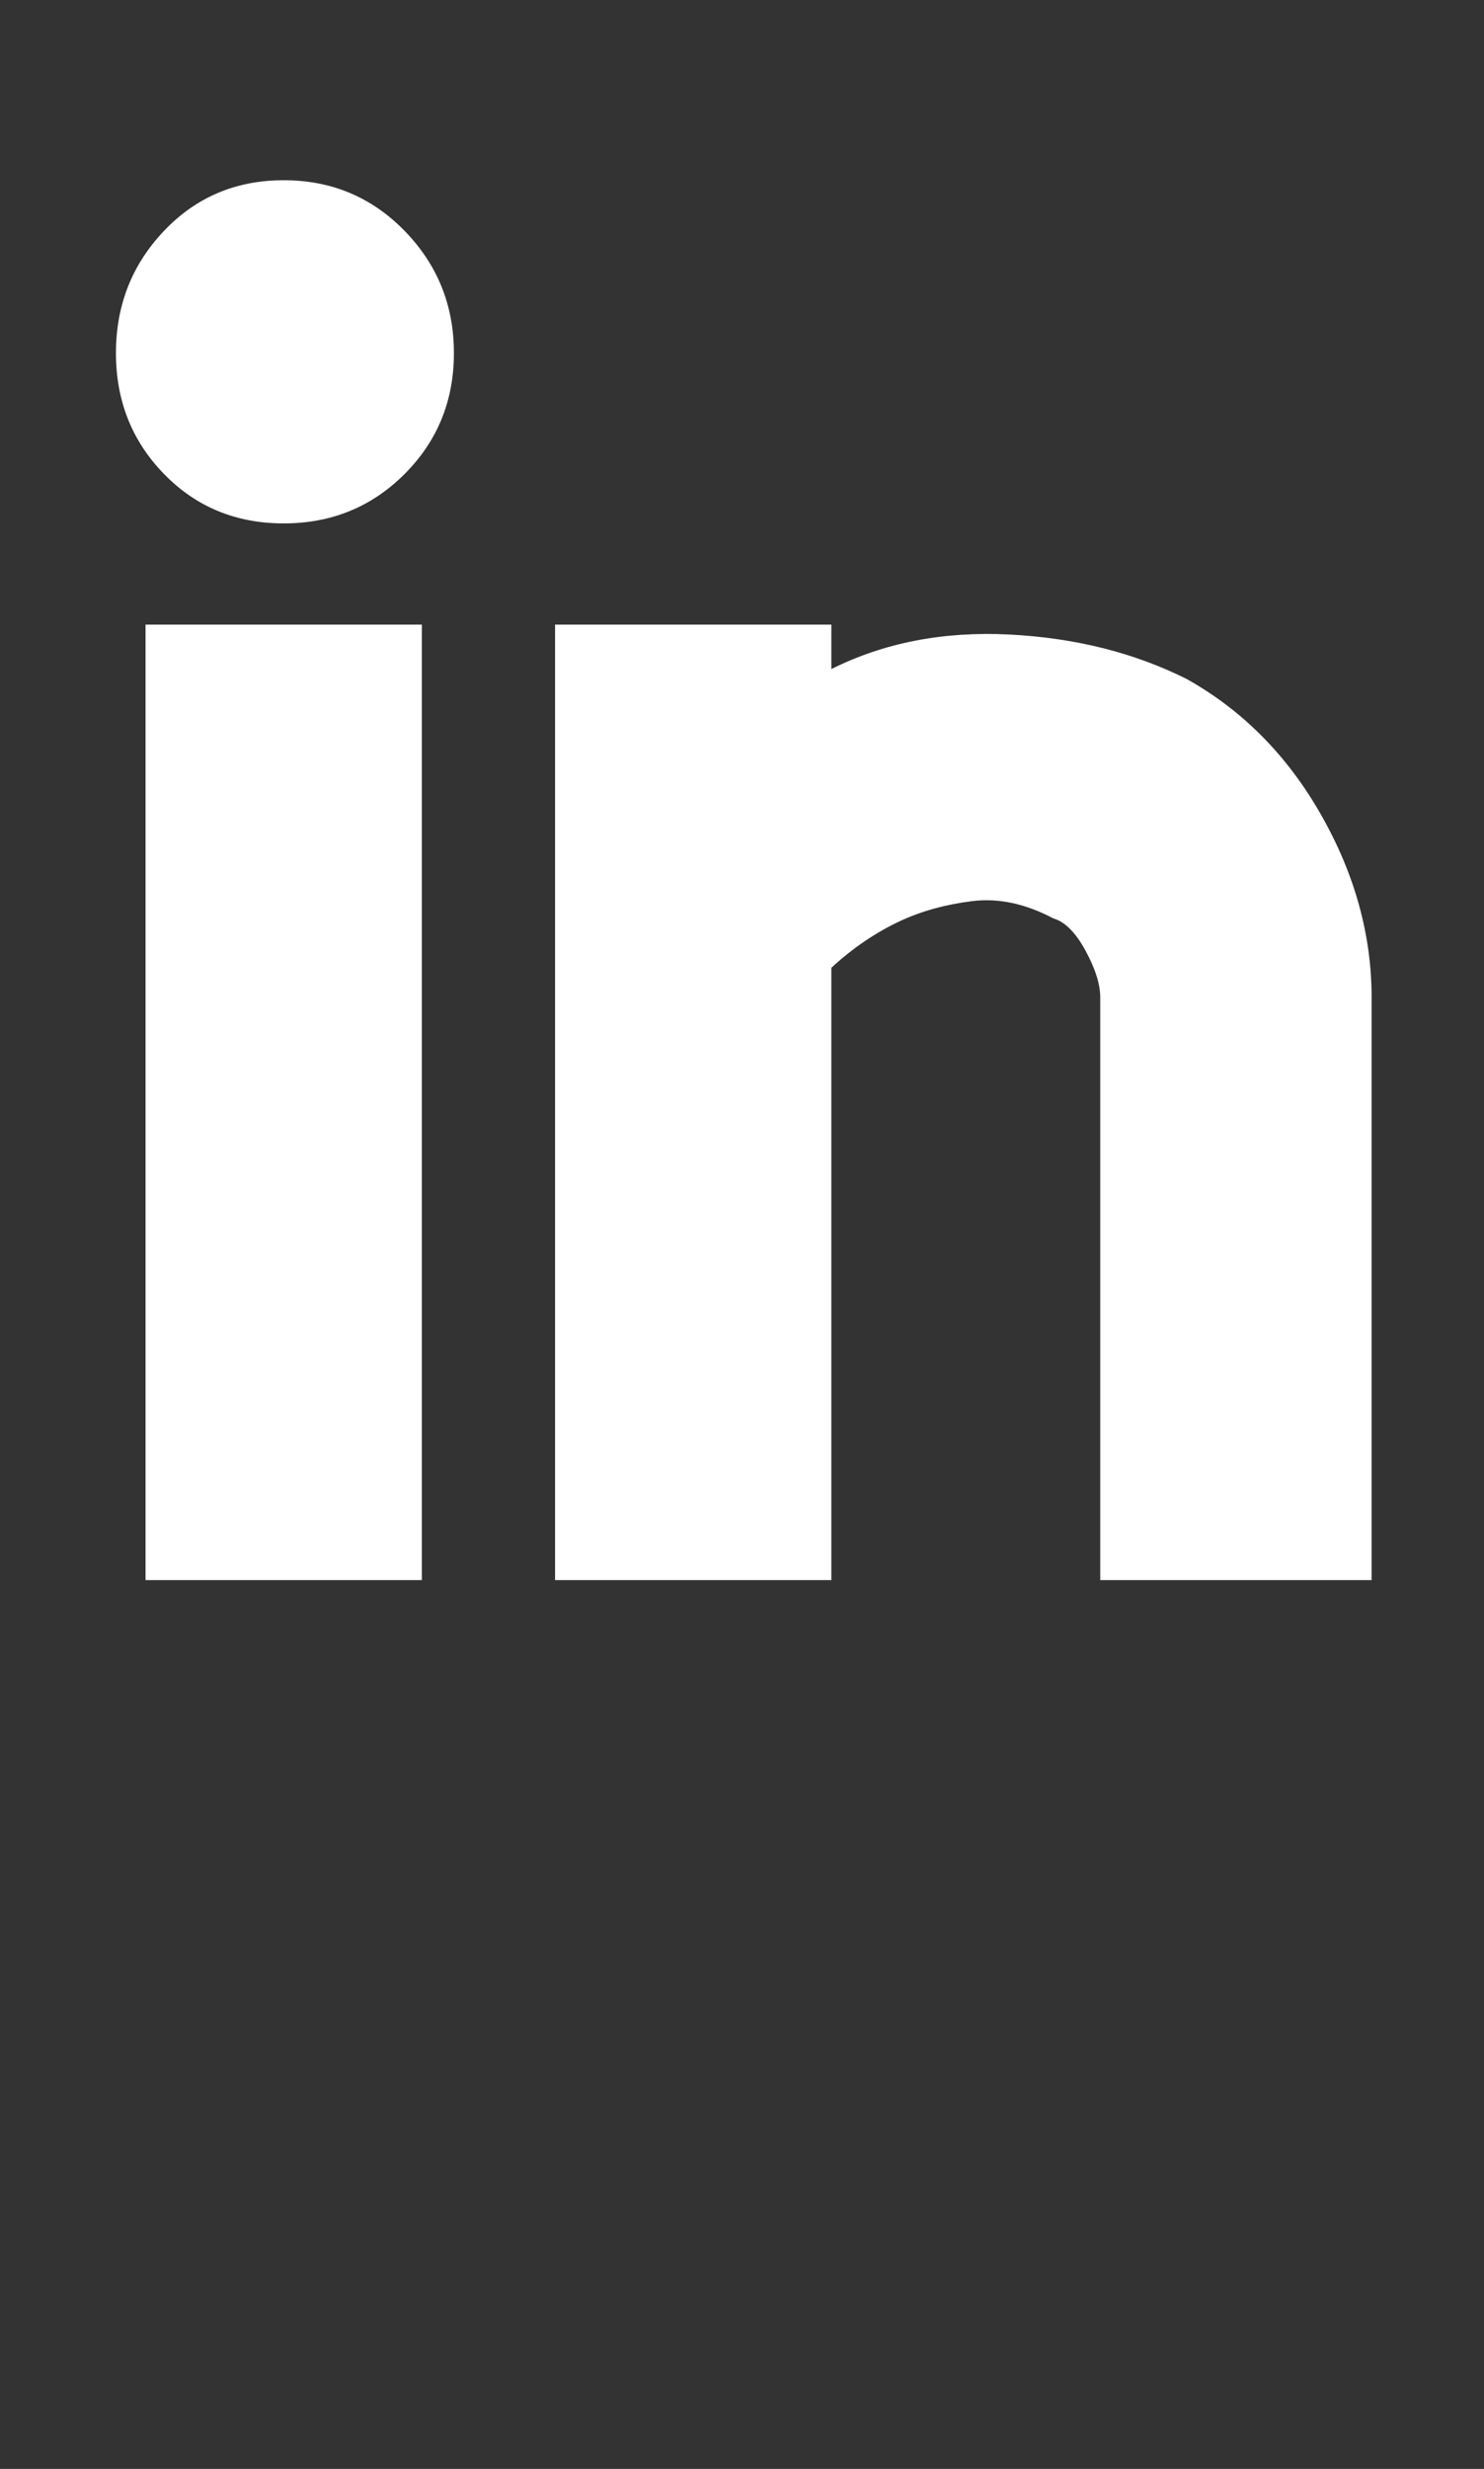 <!-- Generated by IcoMoon.io -->
<svg version="1.1" xmlns="http://www.w3.org/2000/svg" width="616" height="1024" viewBox="0 0 616 1024" fill="#FFFFFF">
<rect x="0" y="0" width="616" height="1024" fill="#333333" stroke="none"/>
<title></title>
<g id="icomoon-ignore">
</g>
<path d="M117.76 74.752q29.696 0 50.176 20.992t20.48 50.688-20.48 50.176-50.176 20.48-49.664-20.48-19.968-50.176 19.968-50.688 49.664-20.992zM345.088 259.072v18.432q32.768-16.384 73.728-14.336t73.728 18.432q34.816 19.456 55.808 56.32t20.992 75.776v241.664h-112.64v-241.664q0-8.192-6.144-19.456t-13.312-13.312q-17.408-9.216-33.792-7.168t-29.696 8.192q-15.36 7.168-28.672 19.456v253.952h-114.688v-396.288h114.688zM60.416 655.36v-396.288h114.688v396.288h-114.688z"></path>
</svg>
